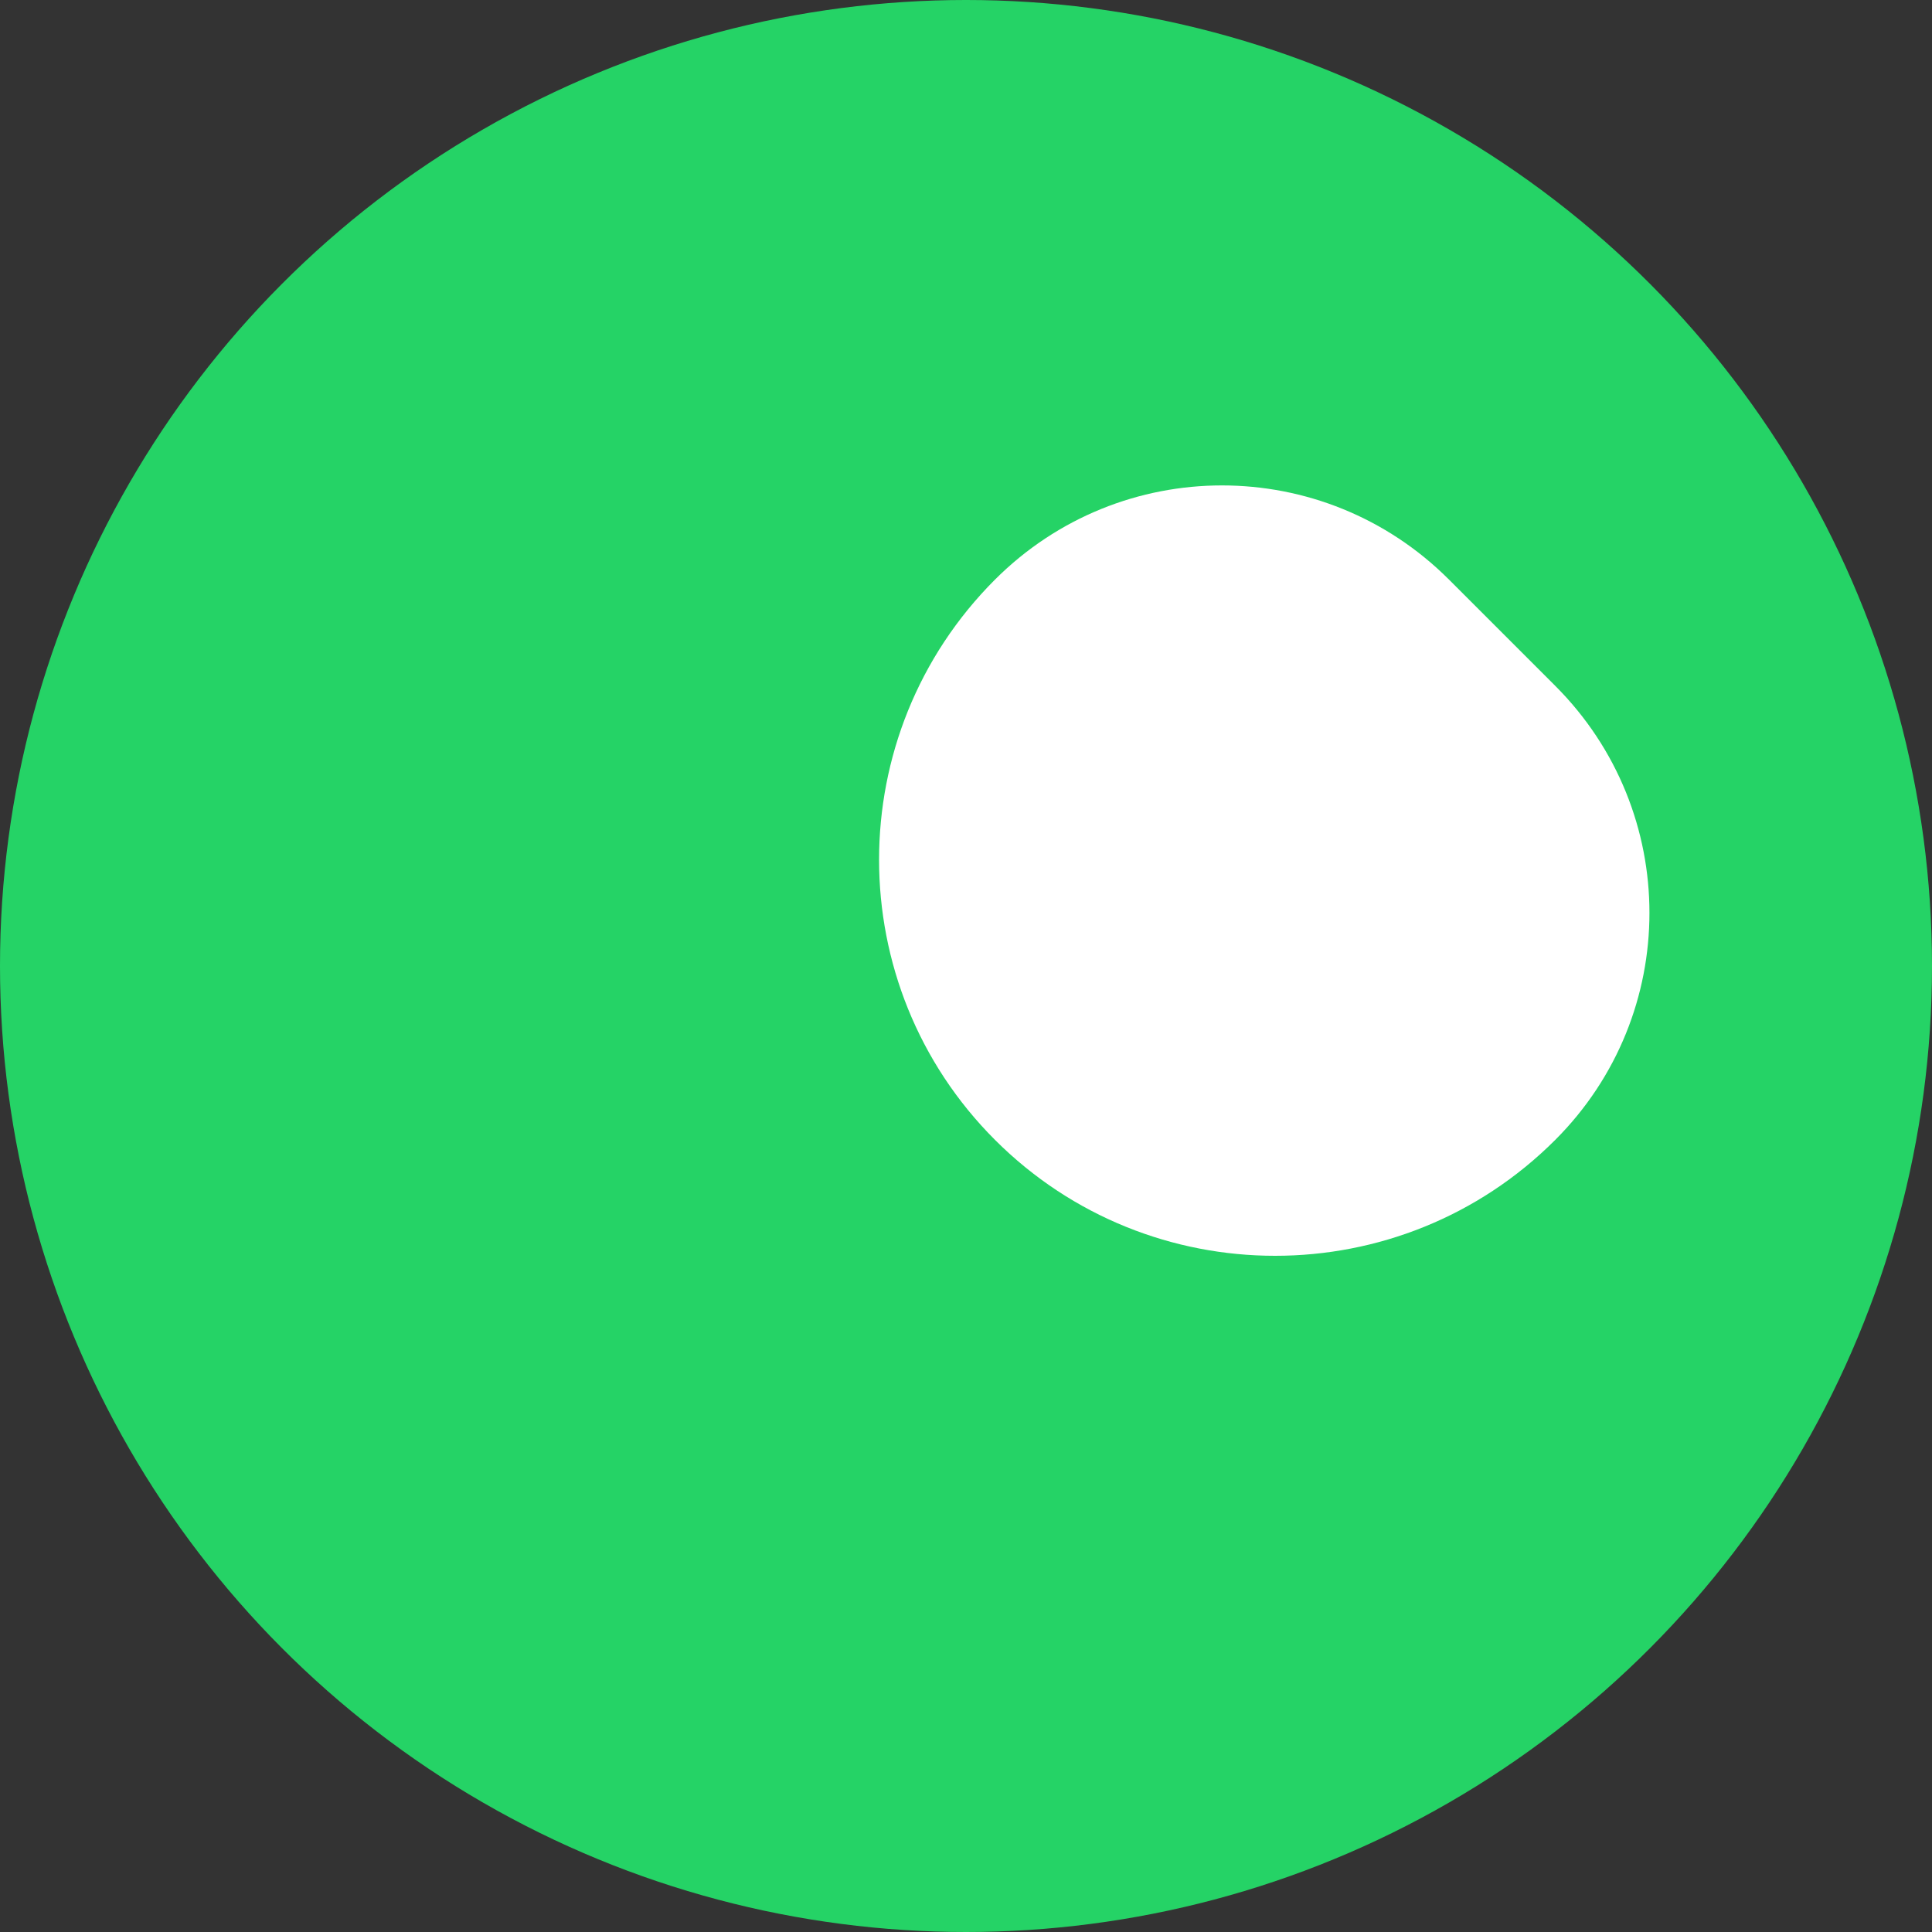 <svg xmlns="http://www.w3.org/2000/svg" width="40" height="40" viewBox="0 0 40 40">
  <rect x="0" y="0" width="40" height="40" fill="#333333" stroke="none"/>
  <circle cx="20" cy="20" r="20" fill="#25d366"/>
  <path d="M30 12c-2.6-2.6-6.8-2.6-9.4 0-3.2 3.2-3.2 8.4 0 11.6l-2.2 2.2 2.2-2.2c3.2 3.2 8.4 3.2 11.6 0 2.6-2.6 2.6-6.8 0-9.4z" fill="#fff"/>
</svg>
